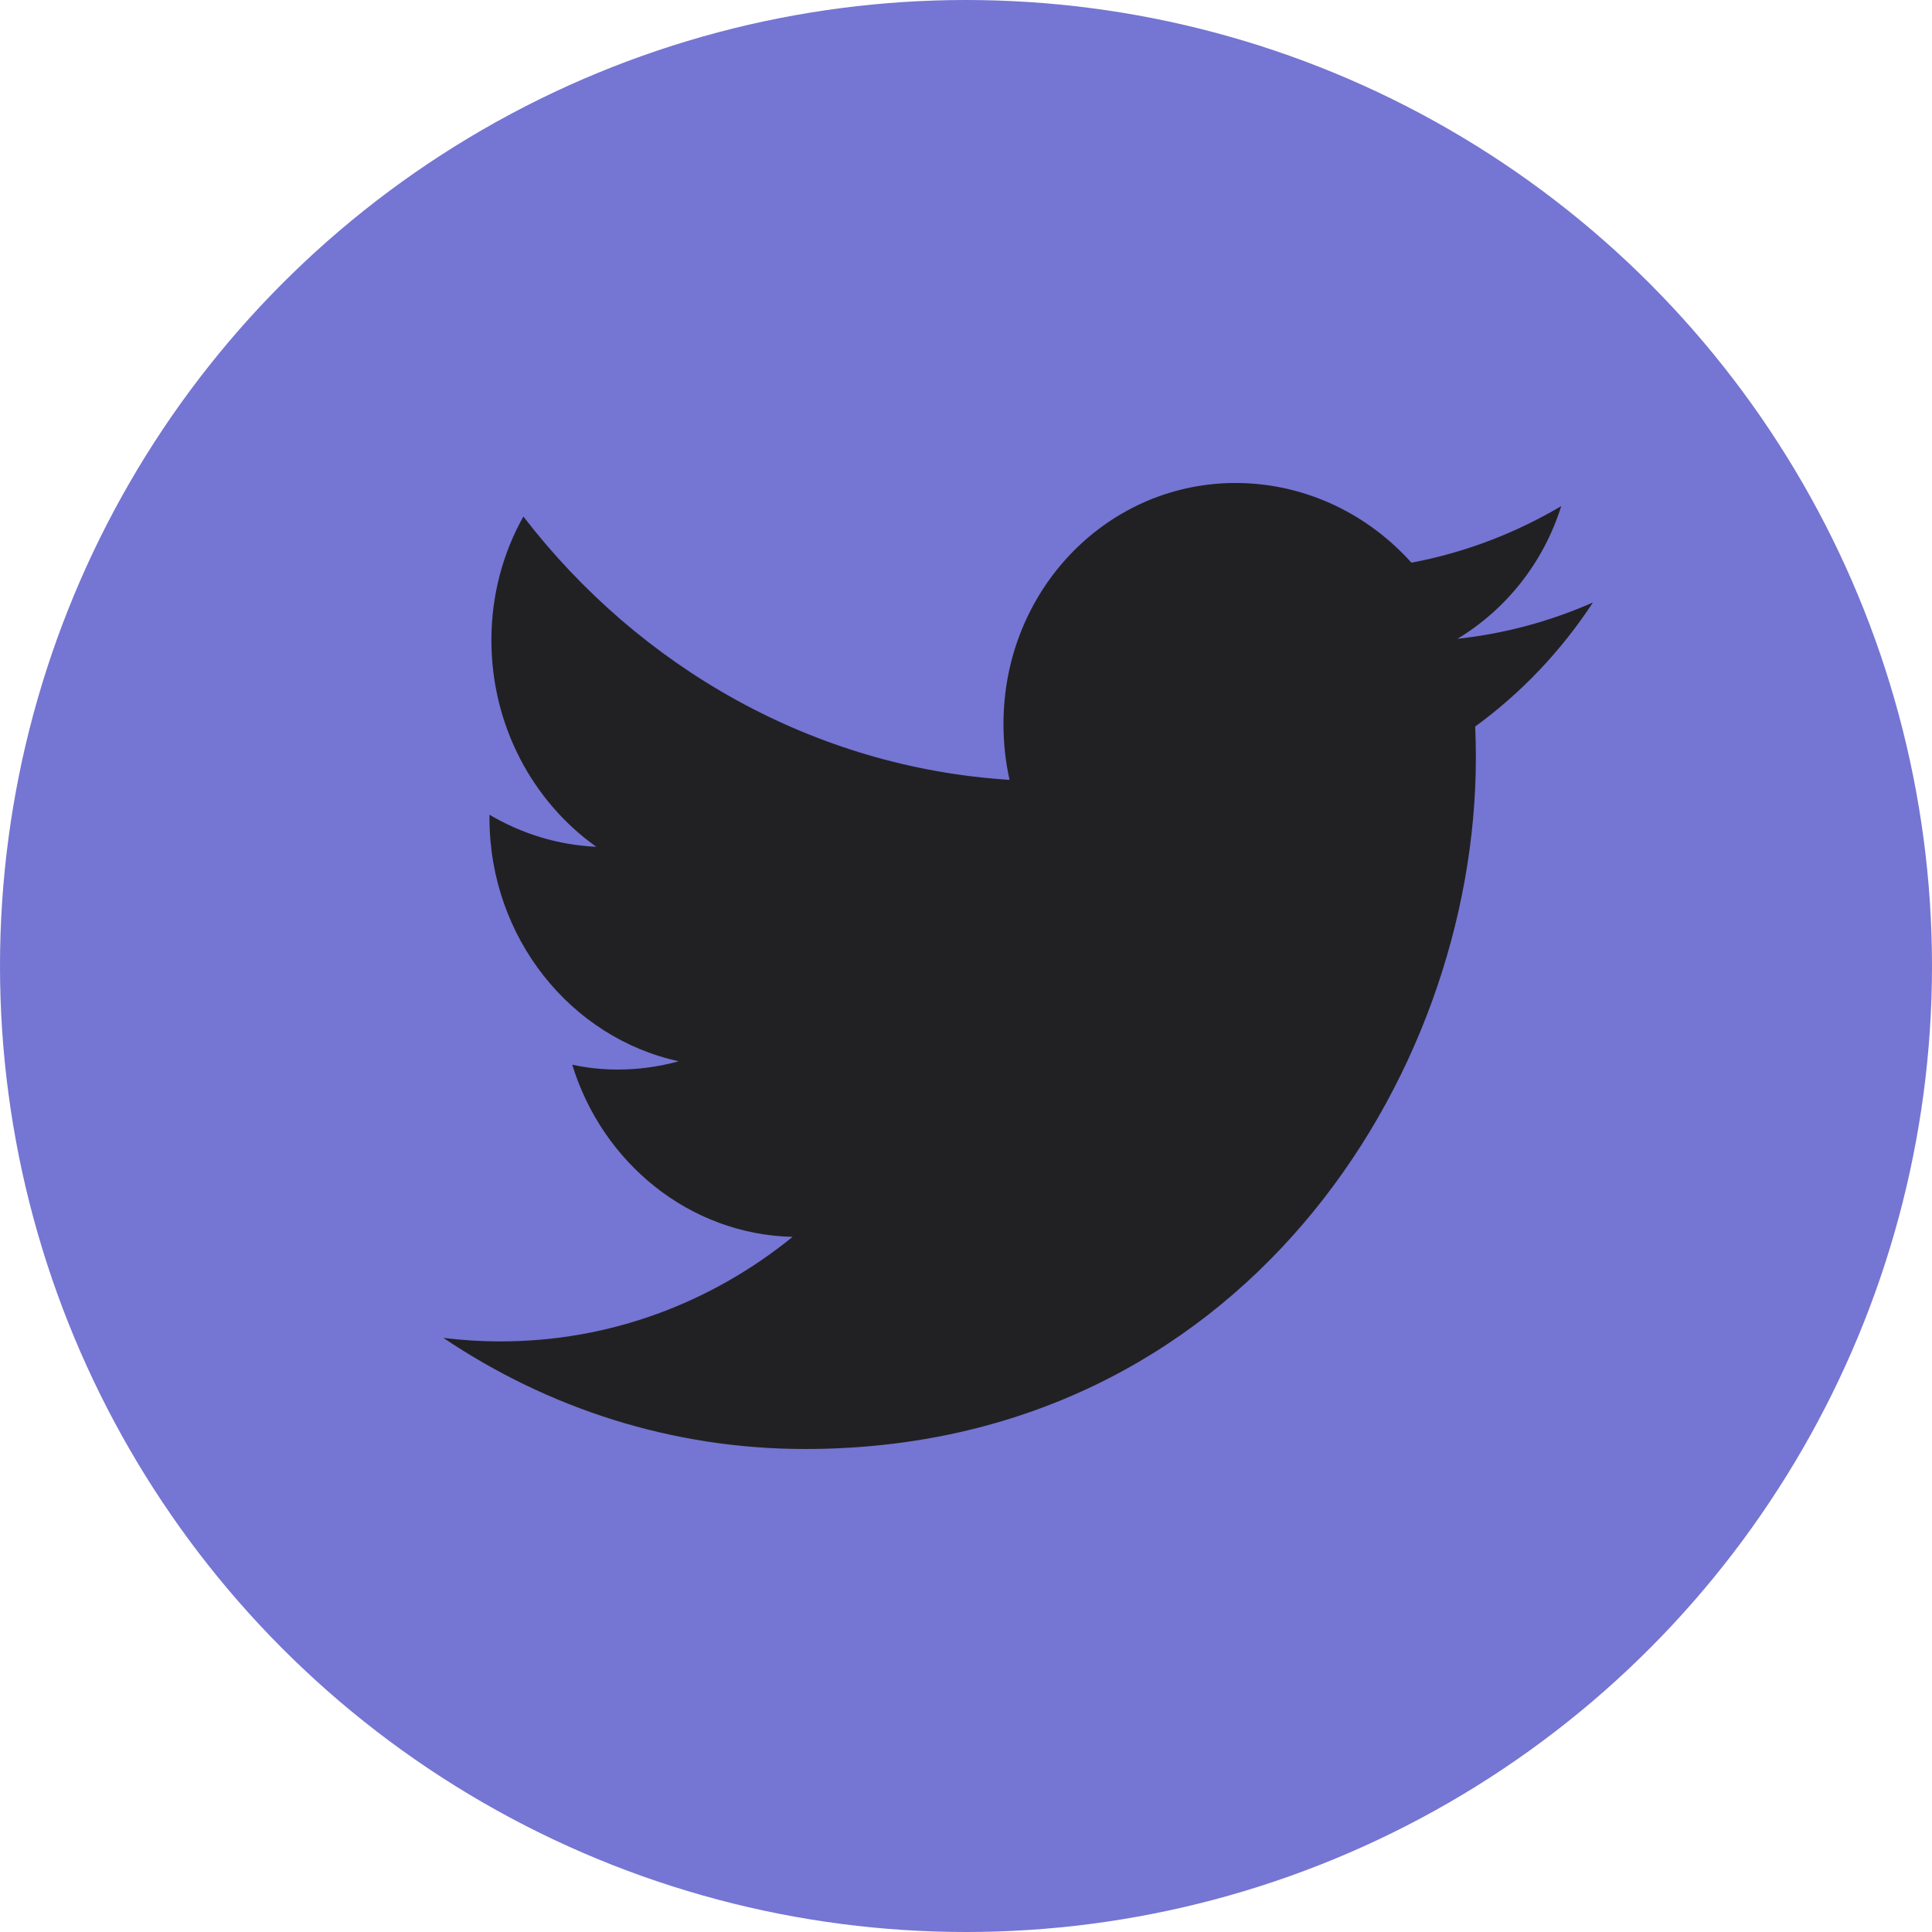 <?xml version="1.0" encoding="UTF-8"?>
<svg width="20px" height="20px" viewBox="0 0 20 20" version="1.1" xmlns="http://www.w3.org/2000/svg" xmlns:xlink="http://www.w3.org/1999/xlink">
    <!-- Generator: Sketch 50 (54983) - http://www.bohemiancoding.com/sketch -->
    <title>t</title>
    <desc>Created with Sketch.</desc>
    <defs></defs>
    <g id="Page-1" stroke="none" stroke-width="1" fill="none" fill-rule="evenodd">
        <g id="状态" transform="translate(-42, -638)">
            <g id="t" transform="translate(42, 638)">
                <circle id="Oval" fill="#7575D3" cx="10" cy="10" r="10"></circle>
                <path d="M15.278,7.846 C15.278,7.737 15.276,7.629 15.271,7.521 C15.749,7.173 16.162,6.737 16.49,6.237 C16.052,6.43 15.582,6.559 15.087,6.613 C15.592,6.309 15.979,5.823 16.162,5.239 C15.689,5.519 15.167,5.72 14.611,5.825 C14.166,5.328 13.531,5.012 12.829,5 C11.481,4.979 10.388,6.095 10.388,7.495 C10.388,7.694 10.409,7.887 10.451,8.073 C8.421,7.945 6.621,6.909 5.418,5.347 C5.208,5.721 5.087,6.158 5.087,6.627 C5.087,7.514 5.518,8.301 6.173,8.766 C5.773,8.748 5.397,8.629 5.067,8.434 L5.067,8.467 C5.067,9.706 5.909,10.744 7.026,10.986 C6.821,11.043 6.605,11.073 6.383,11.072 C6.226,11.071 6.073,11.054 5.924,11.022 C6.235,12.038 7.137,12.779 8.205,12.804 C7.369,13.483 6.316,13.889 5.173,13.886 C4.976,13.886 4.781,13.873 4.59,13.85 C5.671,14.577 6.954,15 8.333,15 C12.823,15.001 15.278,11.17 15.278,7.846 Z" id="Fill-1" fill="#212124"></path>
            </g>
        </g>
    </g>
</svg>